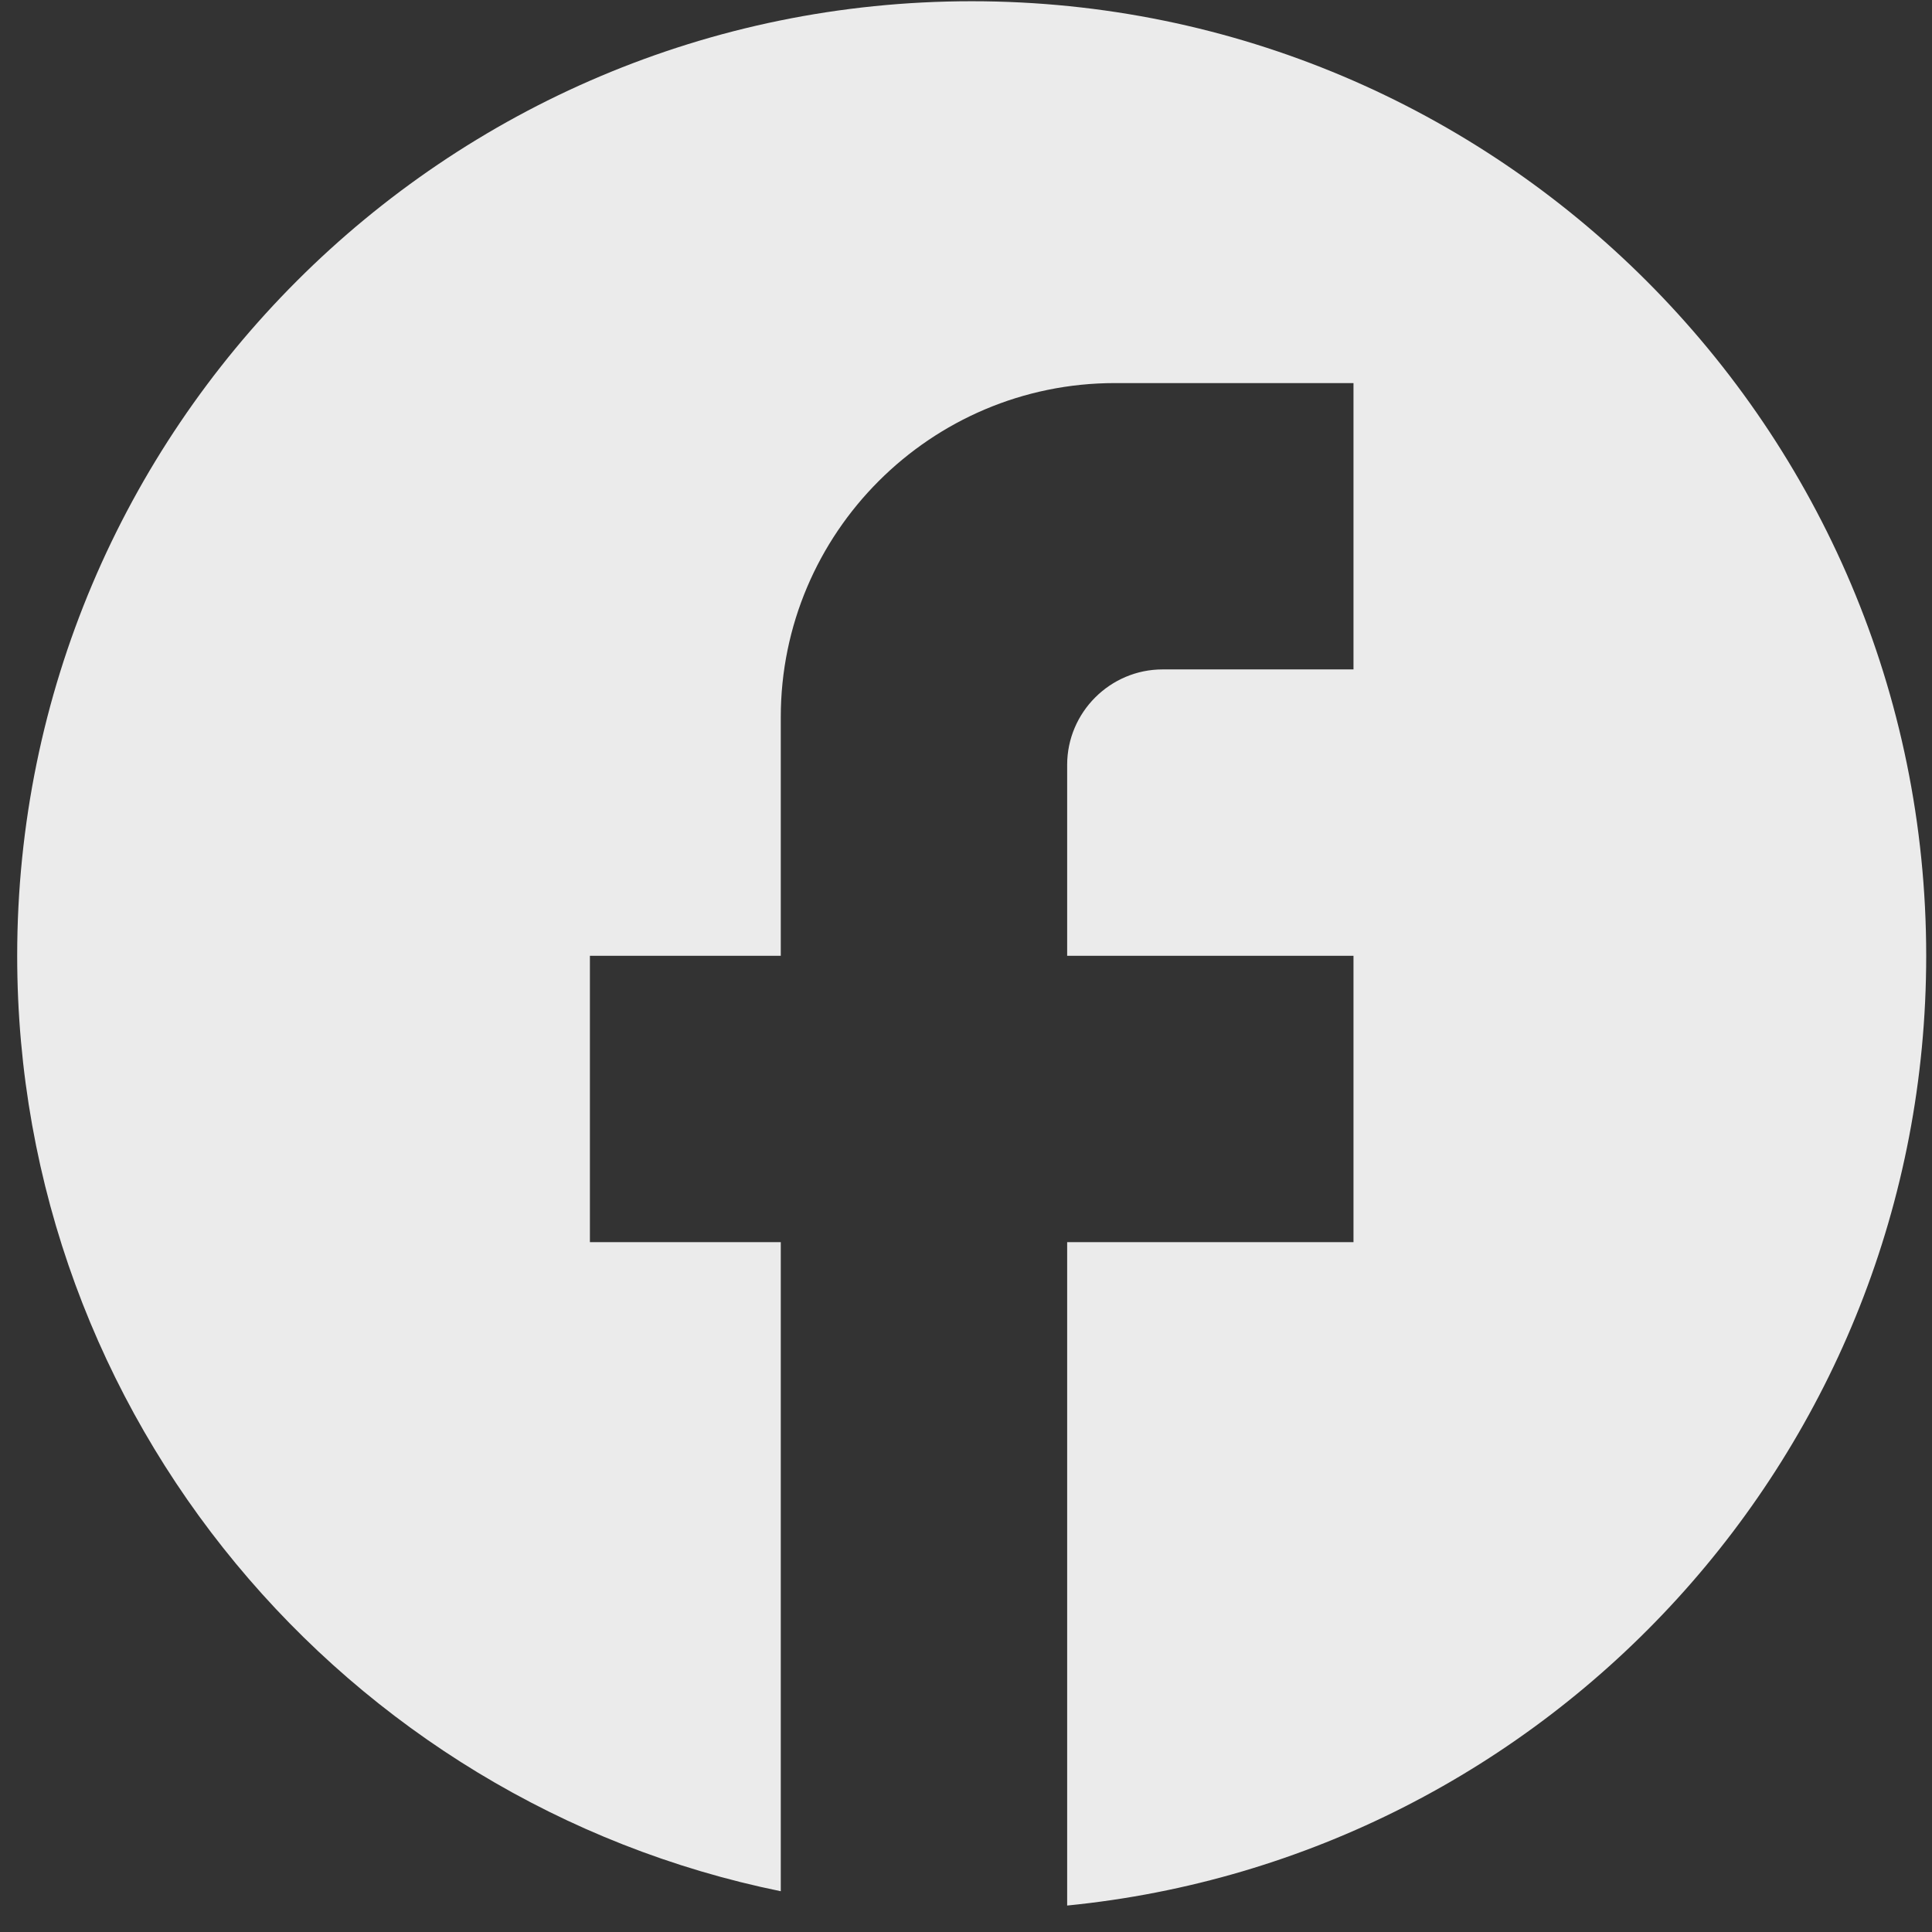 <svg width="39" height="39" viewBox="0 0 39 39" fill="none" xmlns="http://www.w3.org/2000/svg">
<rect x="0" y="0" width="39" height="39" fill="#333333" stroke="none"/>
<path opacity="0.9" d="M38.883 19.294C38.883 8.658 30.251 0.025 19.615 0.025C8.979 0.025 0.347 8.658 0.347 19.294C0.347 28.62 6.975 36.385 15.761 38.177V25.074H11.908V19.294H15.761V14.477C15.761 10.758 18.787 7.733 22.505 7.733H27.322V13.513H23.469C22.409 13.513 21.542 14.38 21.542 15.44V19.294H27.322V25.074H21.542V38.466C31.272 37.502 38.883 29.294 38.883 19.294Z" fill="white"/>
</svg>
